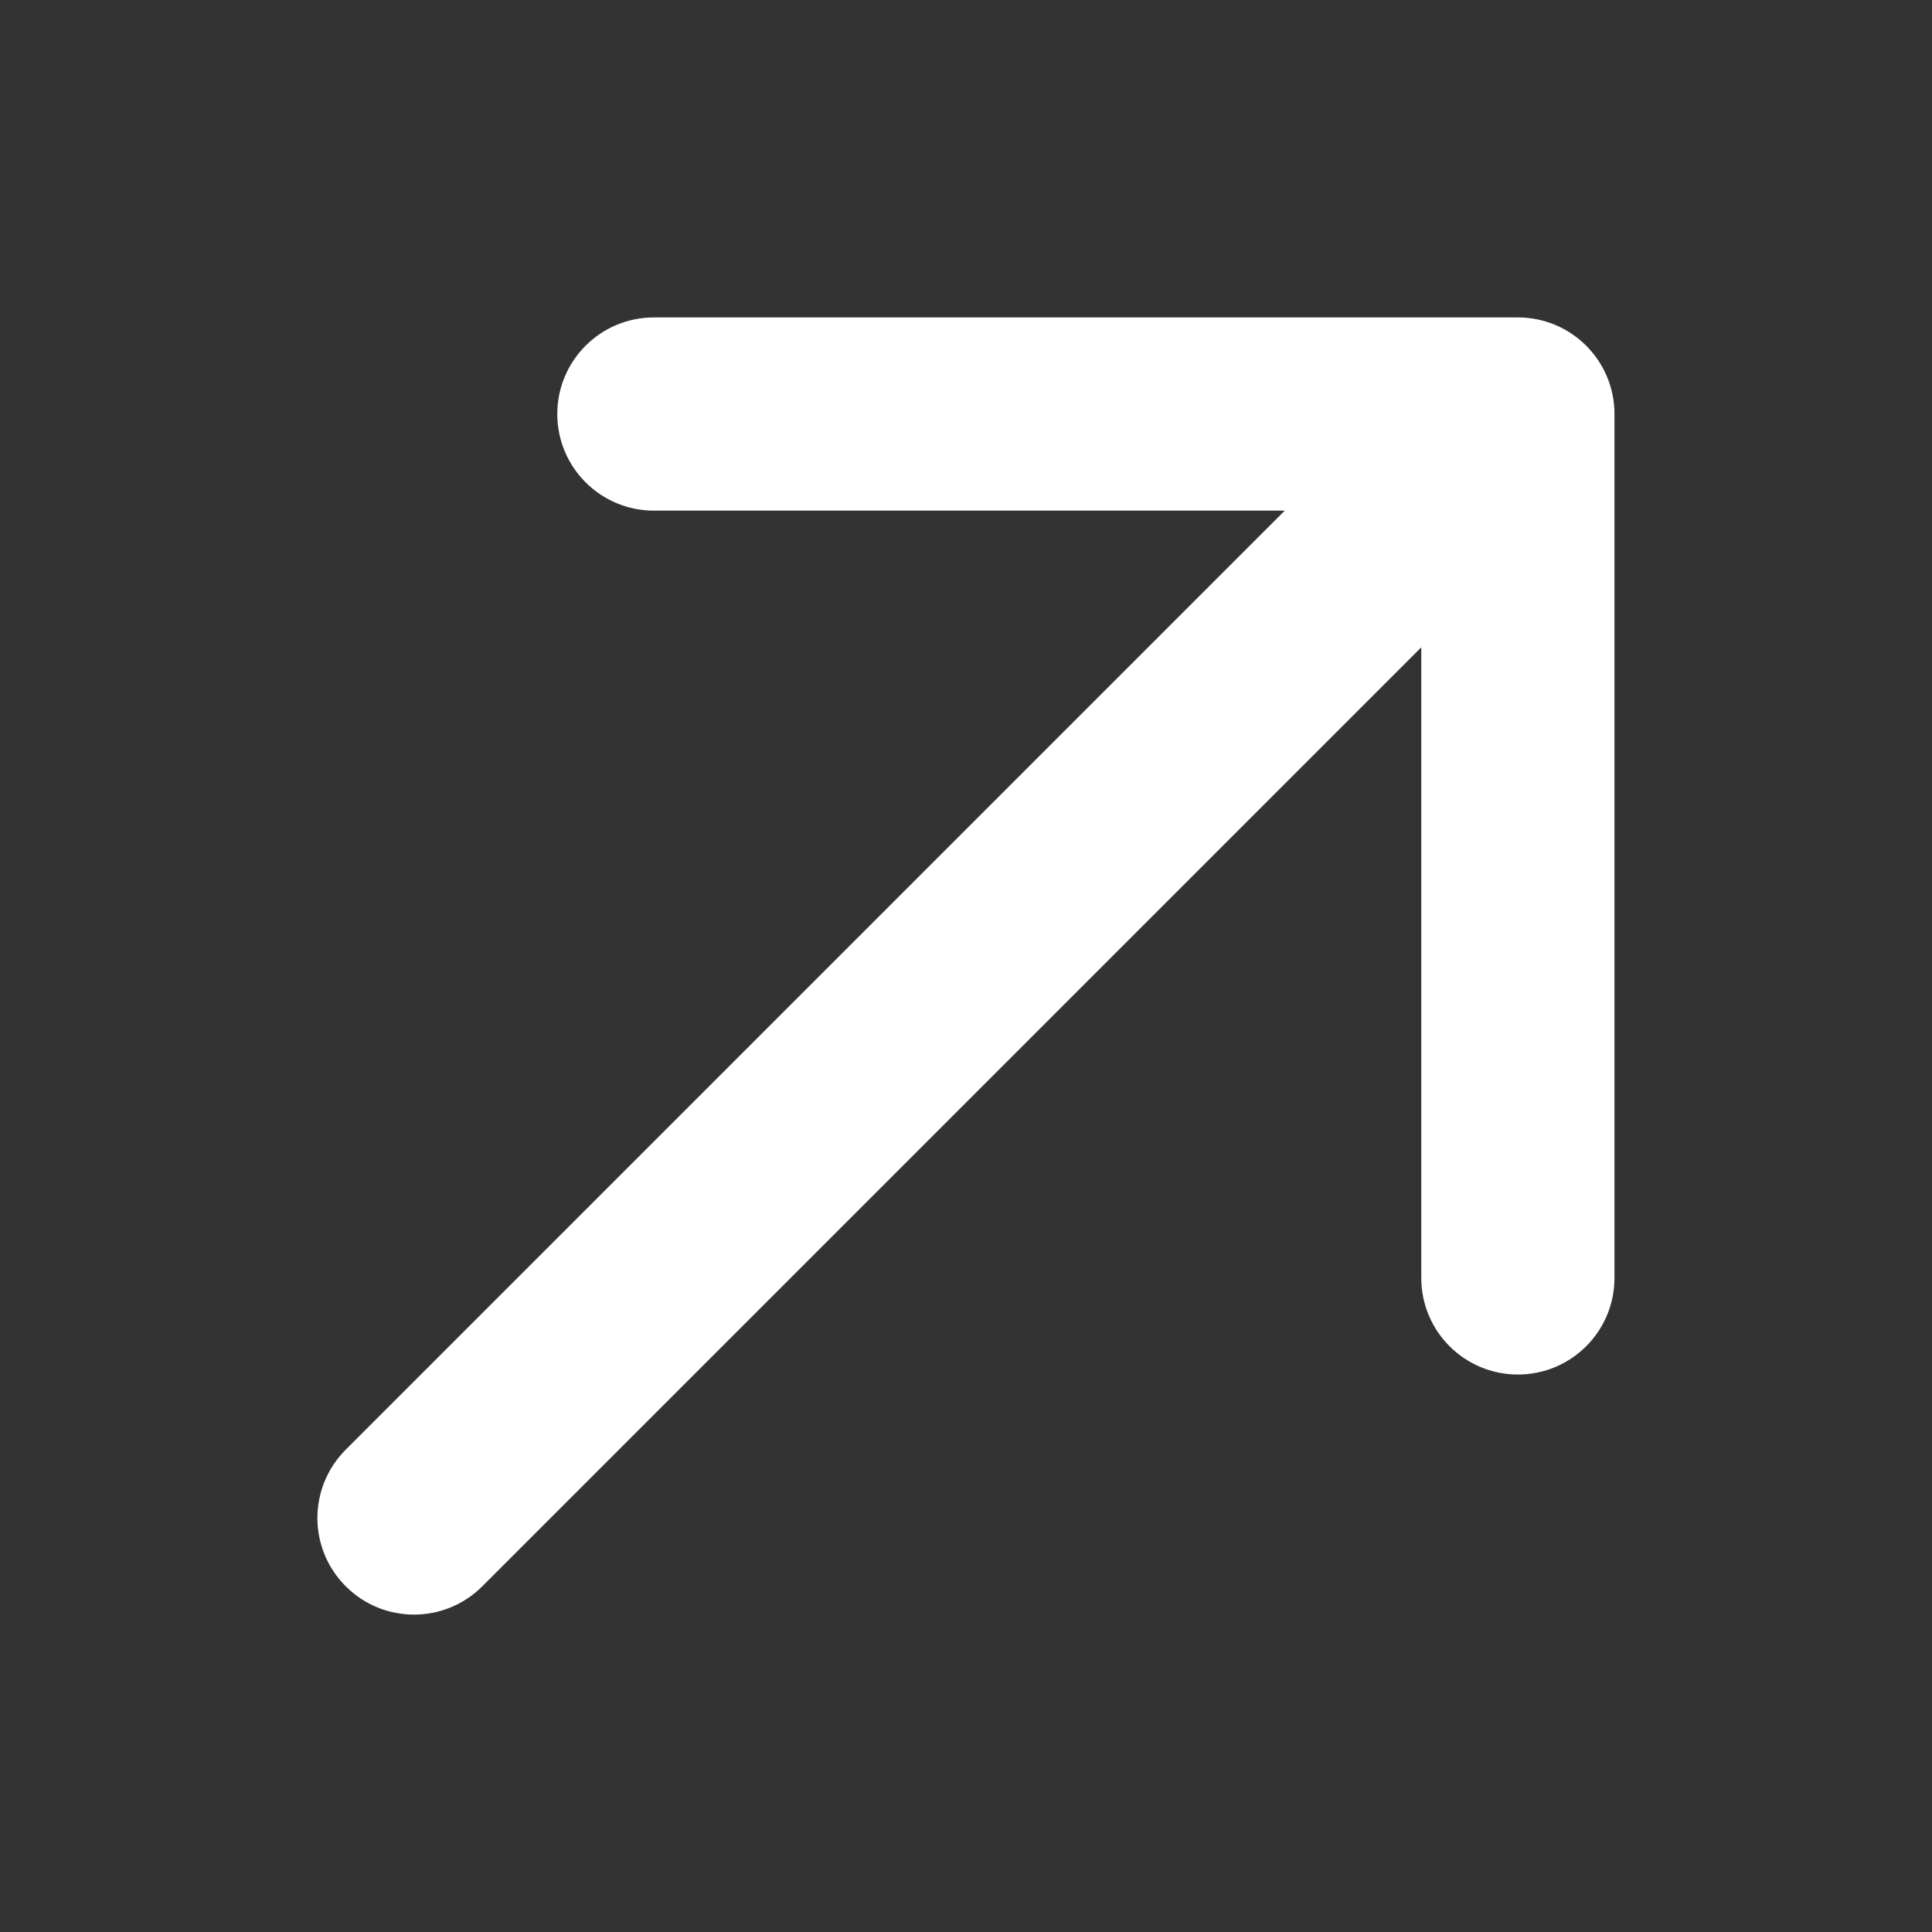 <svg width="20" height="20" viewBox="0 0 20 20" fill="none" xmlns="http://www.w3.org/2000/svg">
<rect x="0" y="0" width="20" height="20" fill="#333333" stroke="none"/>
<path fill-rule="evenodd" clip-rule="evenodd" d="M5.769 4.286C5.769 3.733 6.217 3.286 6.769 3.286H15.713C16.265 3.286 16.713 3.733 16.713 4.286V13.229C16.713 13.782 16.265 14.229 15.713 14.229C15.161 14.229 14.713 13.782 14.713 13.229V6.701L4.993 16.421C4.602 16.812 3.969 16.812 3.579 16.421C3.188 16.031 3.188 15.398 3.579 15.007L13.3 5.286H6.769C6.217 5.286 5.769 4.838 5.769 4.286Z" fill="white"/>
</svg>
